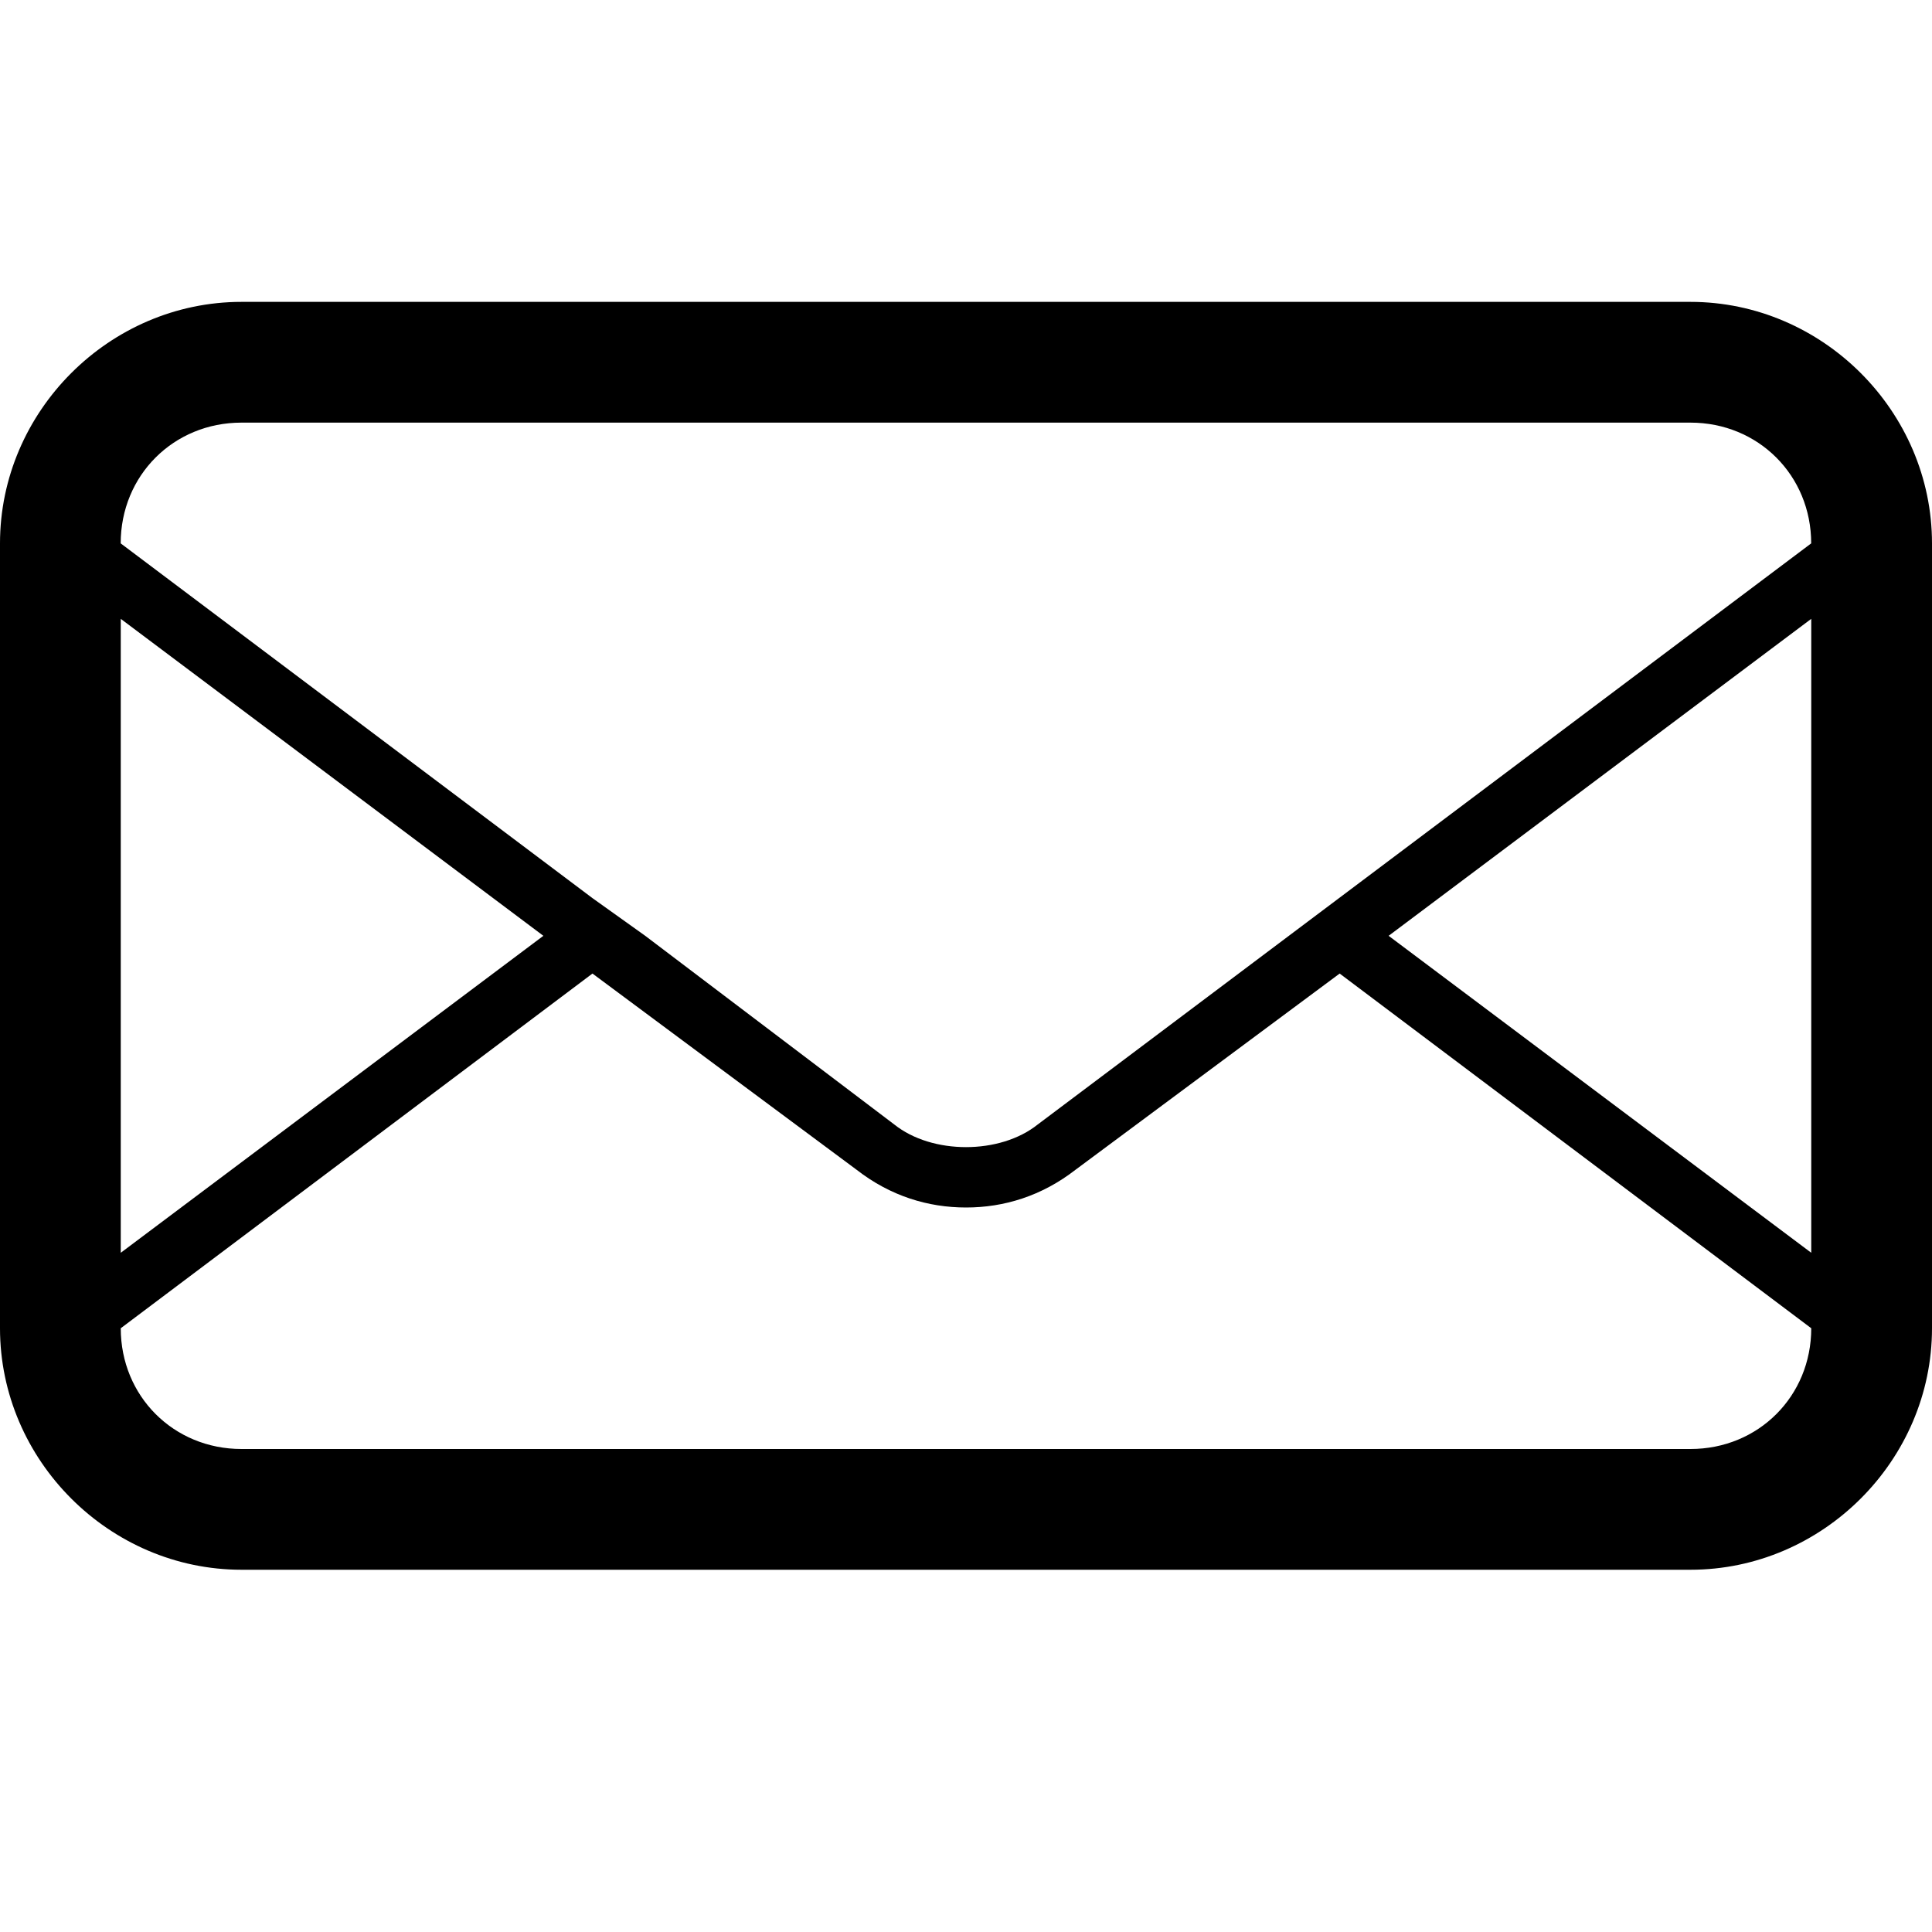 <?xml version="1.0" encoding="utf-8"?>
<!DOCTYPE svg PUBLIC "-//W3C//DTD SVG 1.1//EN" "http://www.w3.org/Graphics/SVG/1.1/DTD/svg11.dtd">
<svg version="1.1" xmlns="http://www.w3.org/2000/svg" xmlns:xlink="http://www.w3.org/1999/xlink" width="32" height="32" viewBox="0 0 32 32">
<path d="M28 5h-24c-2.188 0-4 1.813-4 4v13c0 2.188 1.813 4 4 4h24c2.188 0 4-1.813 4-4v-13c0-2.188-1.813-4-4-4zM2 10.25l7 5.25-7 5.25zM30 22c0 1.125-0.875 2-2 2h-24c-1.125 0-2-0.875-2-2l7.813-5.875 4.375 3.25c0.563 0.438 1.188 0.625 1.813 0.625s1.25-0.188 1.813-0.625l4.375-3.25zM30 20.75l-7-5.25 7-5.25zM17.188 18.625c-0.313 0.25-0.75 0.375-1.188 0.375s-0.875-0.125-1.188-0.375l-4.125-3.125-0.875-0.625-7.813-5.875c0-1.125 0.875-2 2-2h24c1.125 0 2 0.875 2 2z"></path>
</svg>
